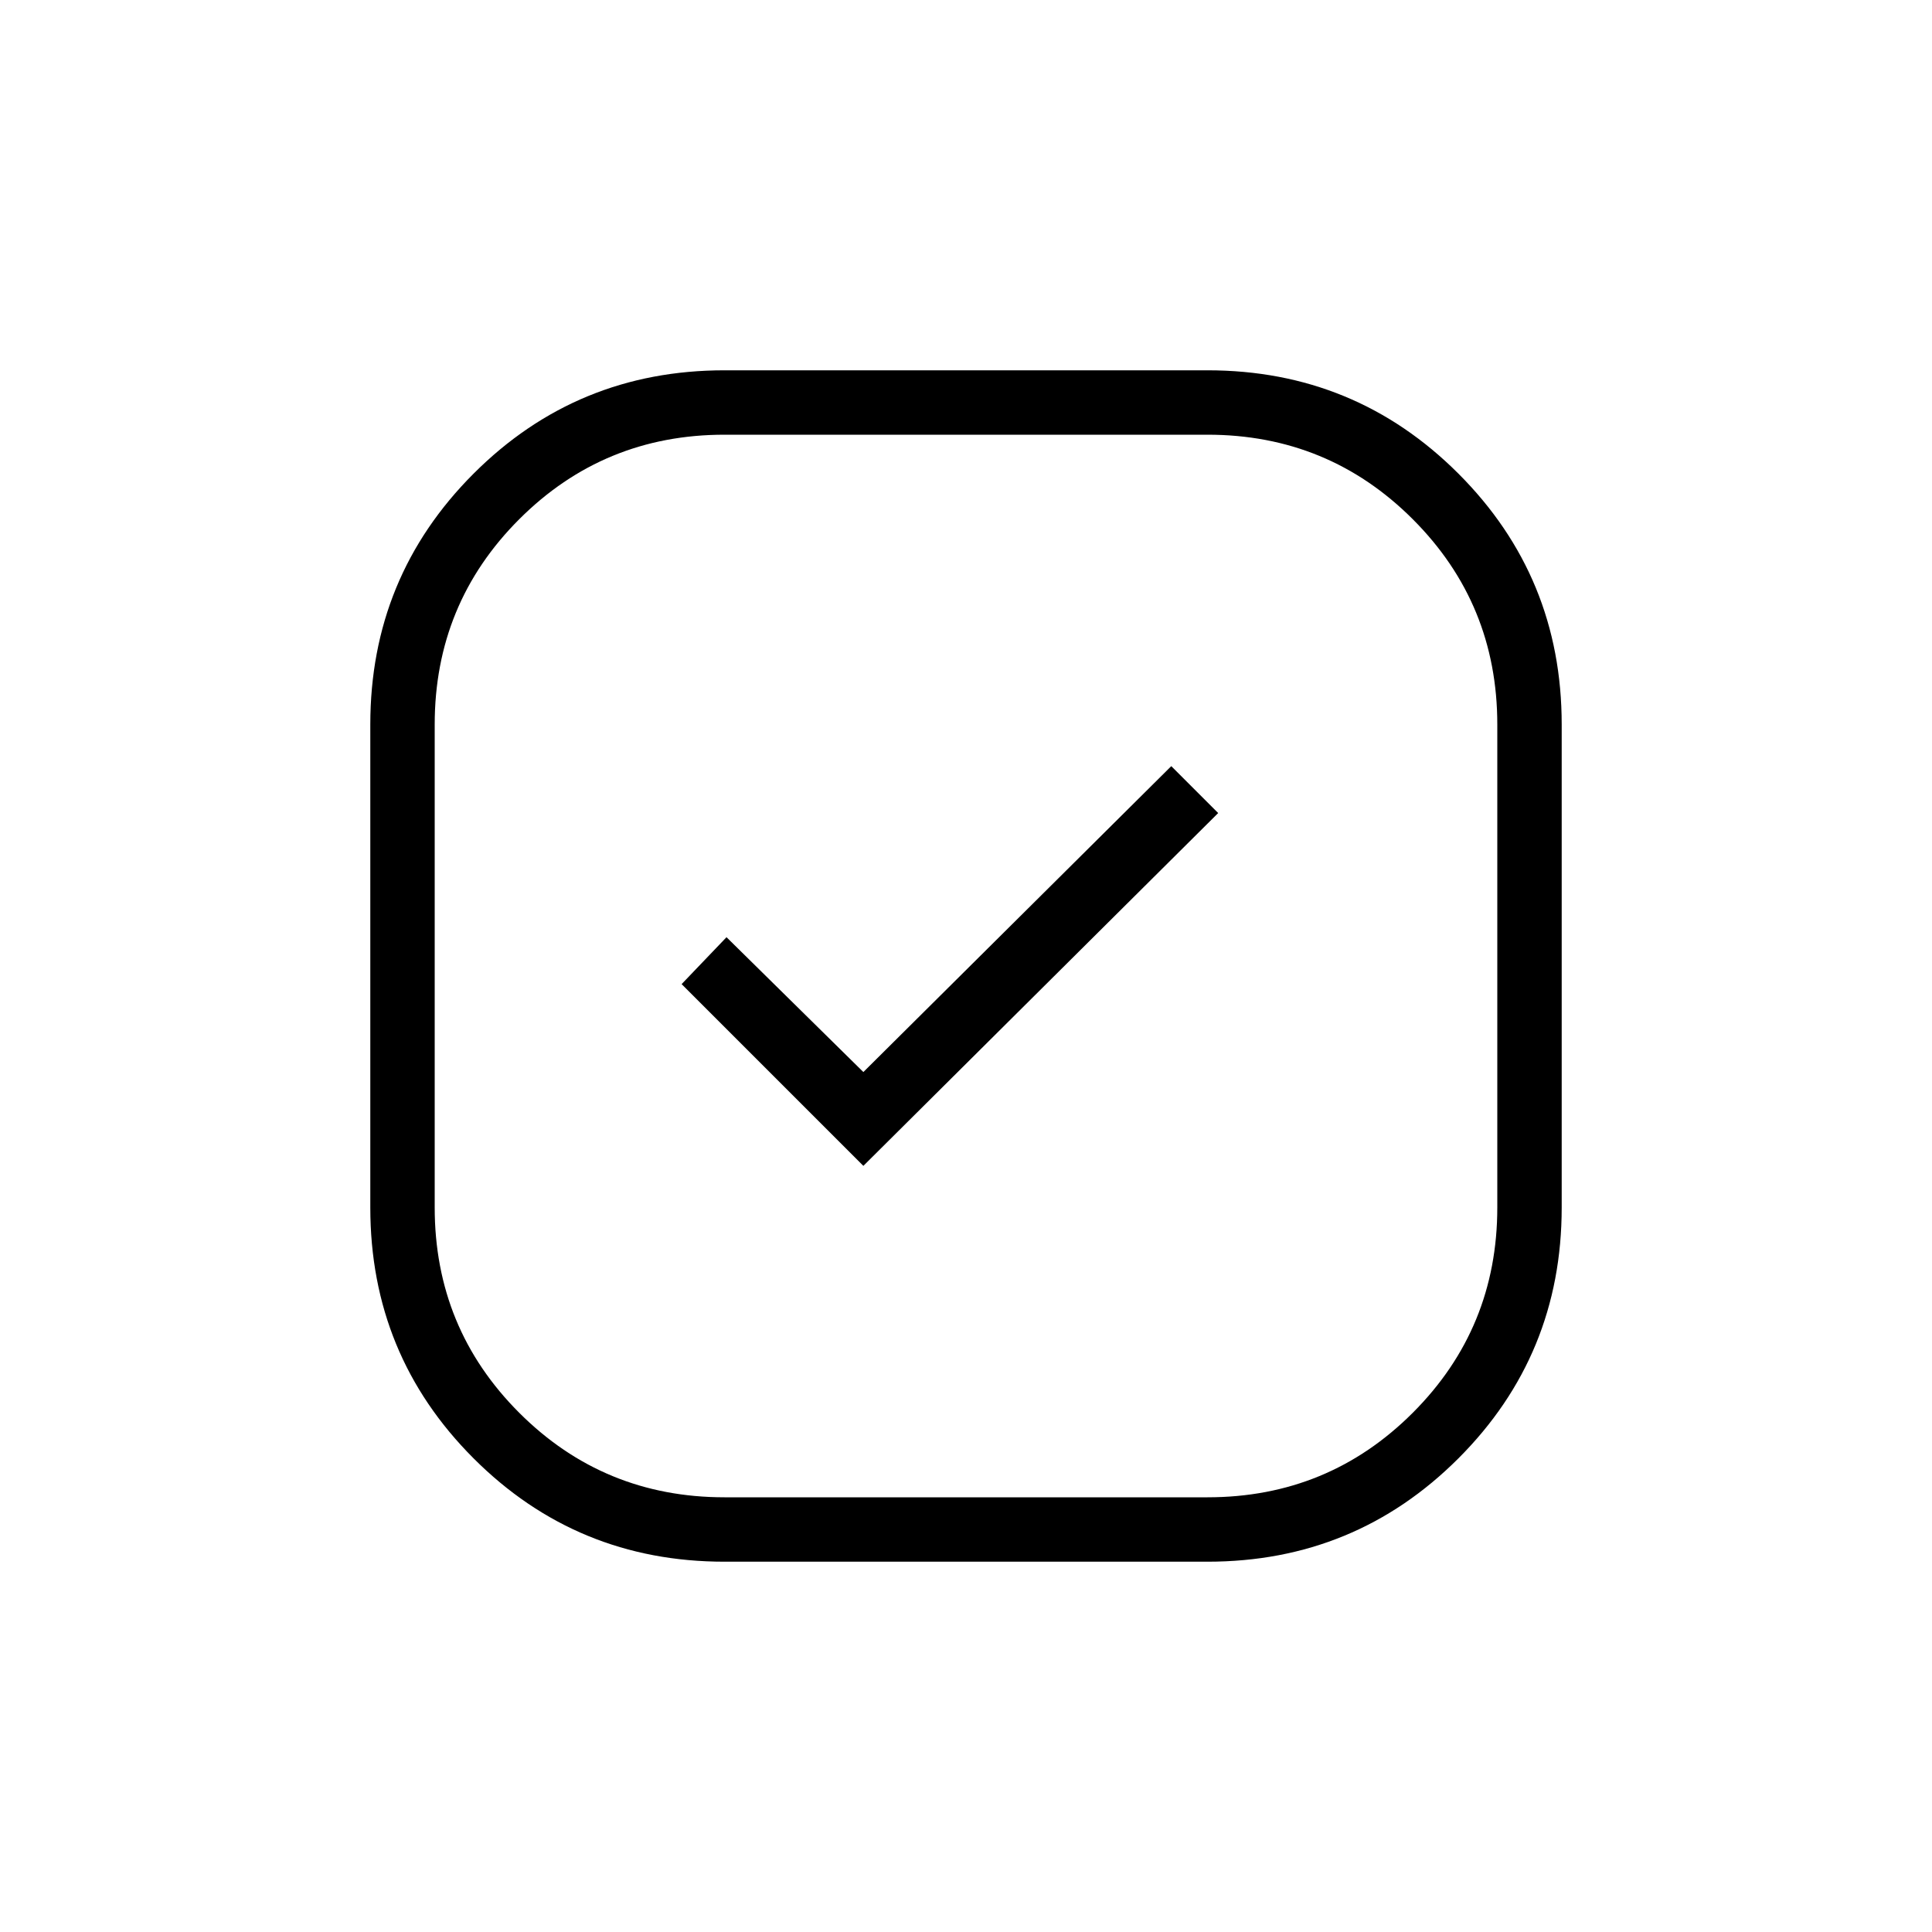<svg xmlns="http://www.w3.org/2000/svg" height="20" viewBox="0 -960 960 960" width="20"><path d="M360-184q-73.333 0-124.667-51.333Q184-286.667 184-360v-240q0-73.333 51.333-124.667Q286.667-776 360-776h240q73.333 0 124.667 51.333Q776-673.333 776-600v240q0 73.333-51.333 124.667Q673.333-184 600-184H360Zm69-196.692L605.308-556 582-579.308l-153 152-68-67L338.692-471 429-380.692ZM360-216h240q60 0 102-42t42-102v-240q0-60-42-102t-102-42H360q-60 0-102 42t-42 102v240q0 60 42 102t102 42Zm120-264Z"/></svg>
